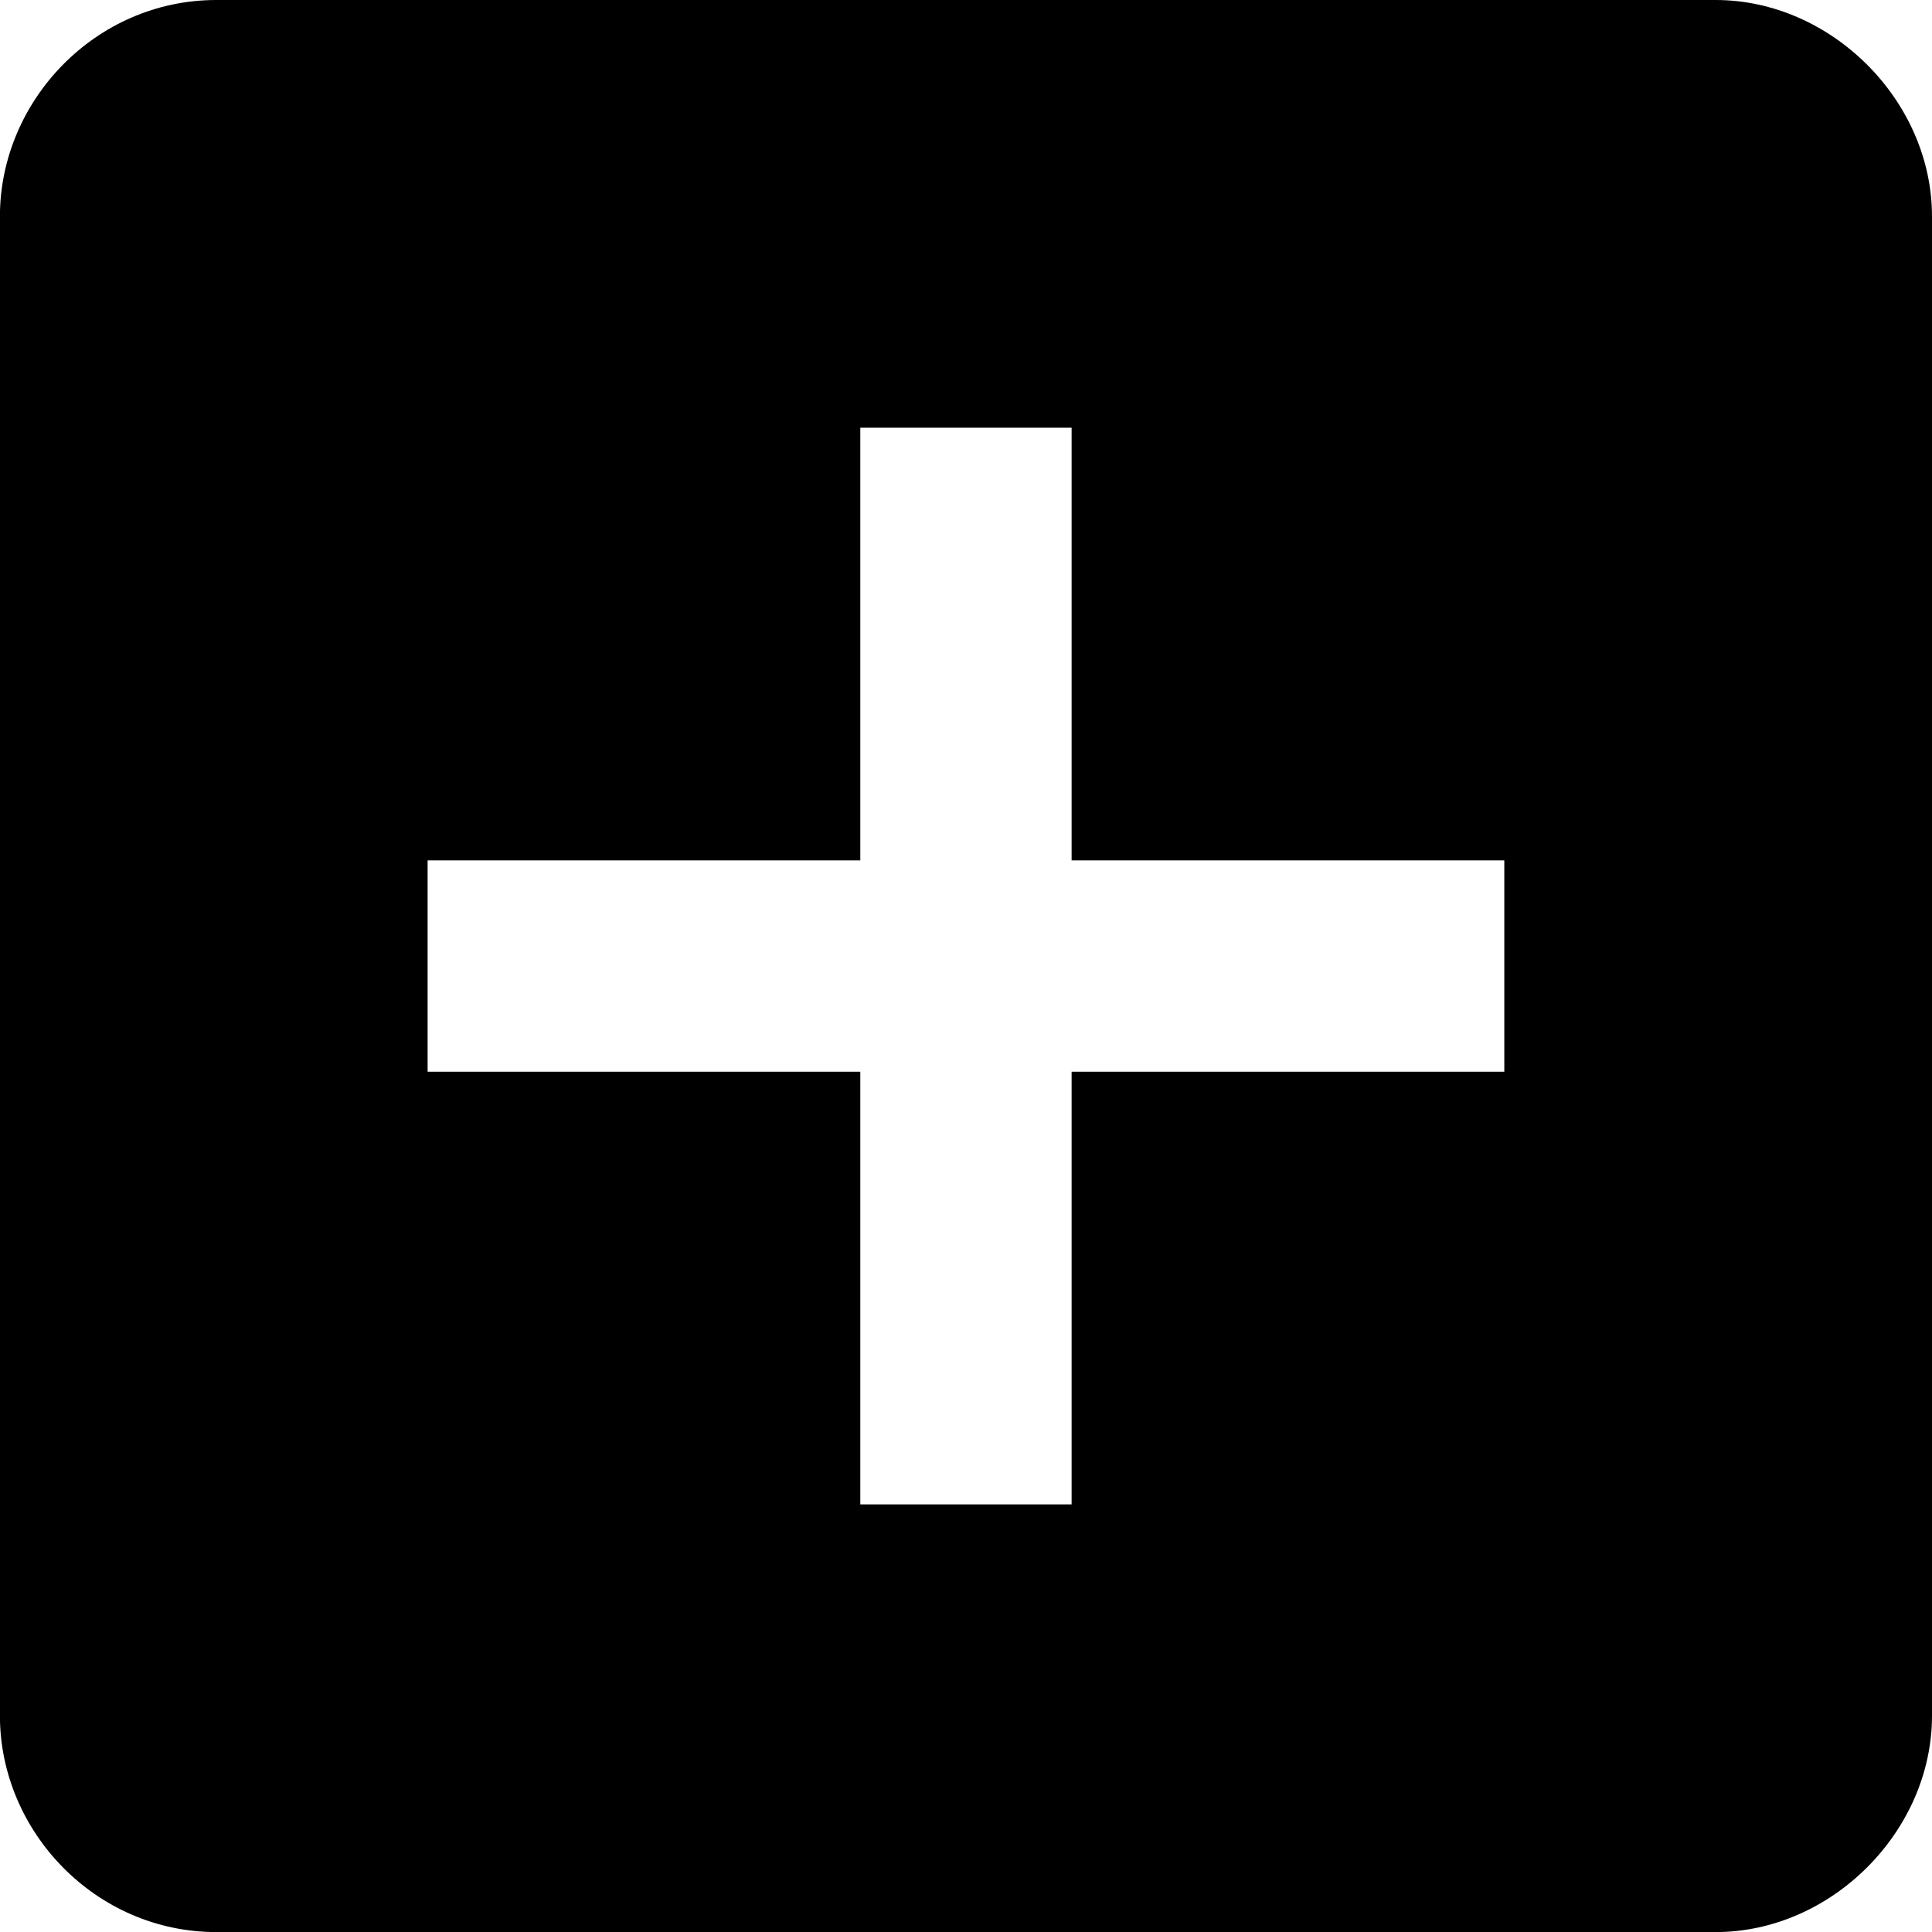 <!-- Generated by IcoMoon.io -->
<svg version="1.1" xmlns="http://www.w3.org/2000/svg" width="24" height="24" viewBox="0 0 24 24">
<title>add_box</title>
<path d="M18.687 13.313v-2.625h-5.375v-5.375h-2.625v5.375h-5.375v2.625h5.375v5.375h2.625v-5.375h5.375zM21.312 0c1.437 0 2.688 1.25 2.688 2.688v18.625c0 1.437-1.25 2.688-2.688 2.688h-18.625c-1.5 0-2.688-1.25-2.688-2.688v-18.625c0-1.437 1.188-2.688 2.688-2.688h18.625z"></path>
</svg>
